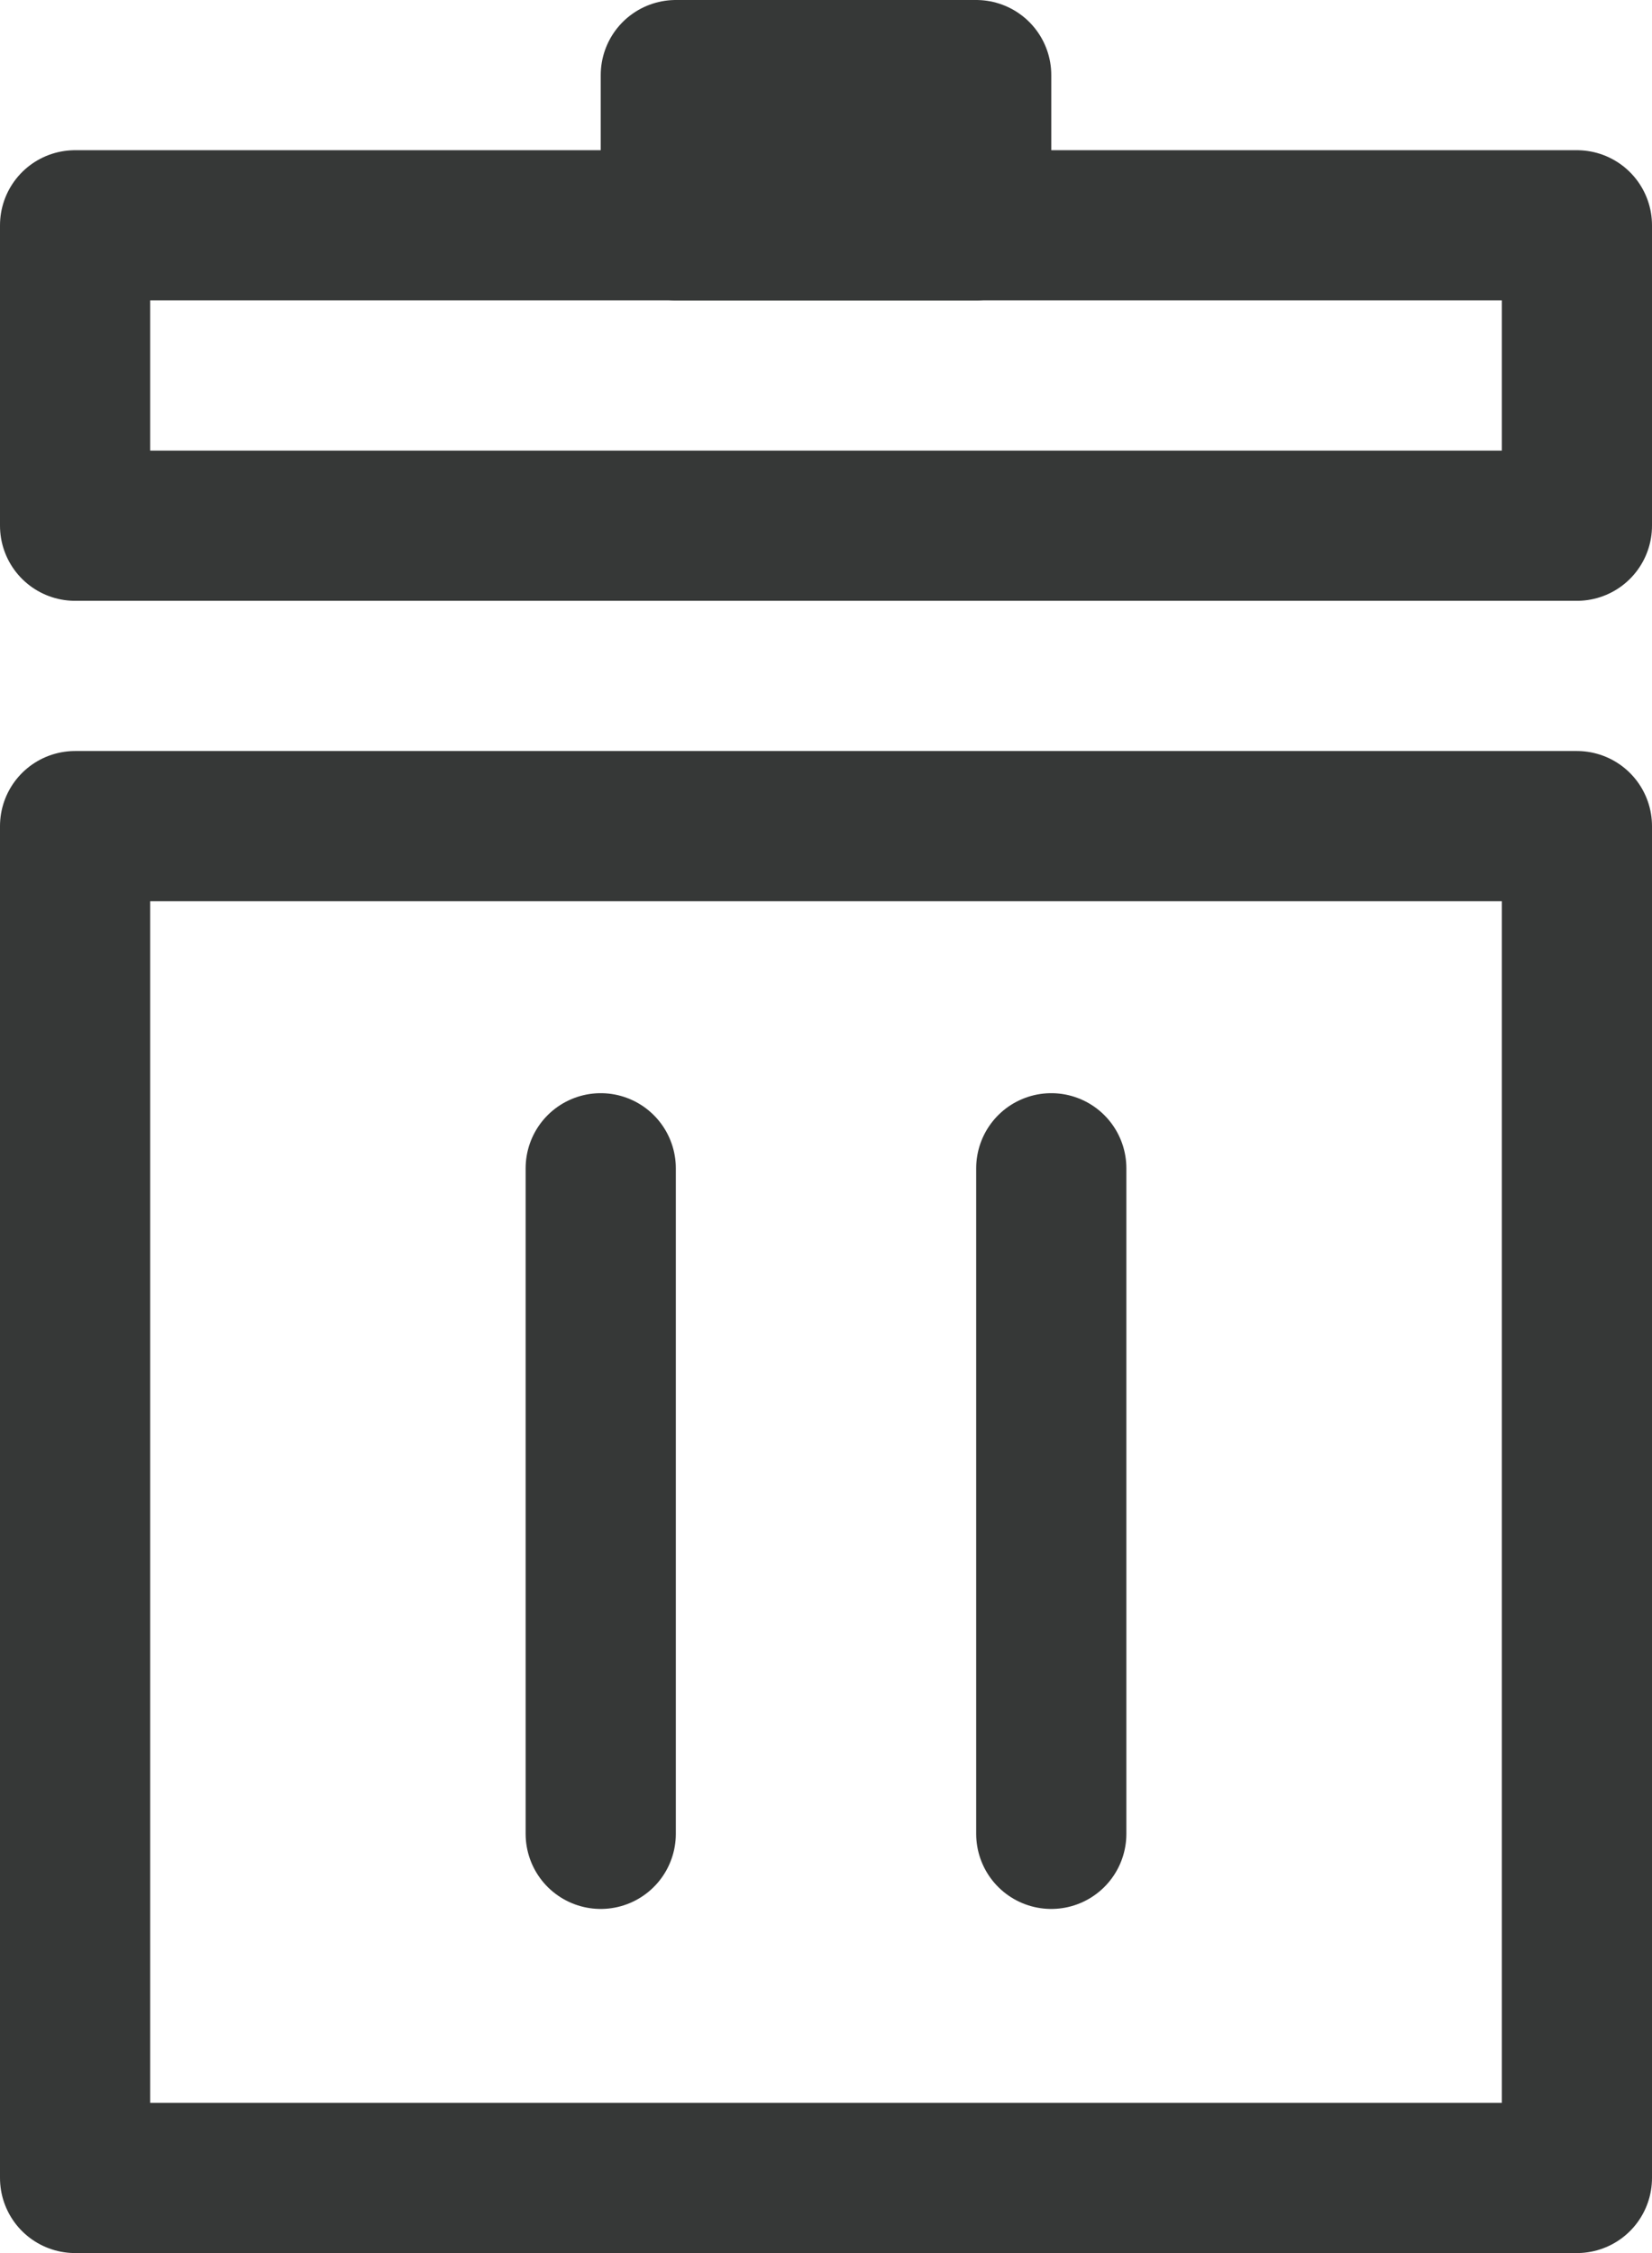<?xml version="1.0" encoding="UTF-8"?>
<svg width="11px" height="15px" viewBox="0 0 11 15" version="1.1" xmlns="http://www.w3.org/2000/svg" xmlns:xlink="http://www.w3.org/1999/xlink">
    <title>Icon / Black / Delete</title>
    <g id="Components" stroke="none" stroke-width="1" fill="none" fill-rule="evenodd" stroke-linecap="round" stroke-linejoin="round">
        <g transform="translate(-972.5, -1249.5)" id="Icon-/-Black-/-Delete" stroke="#363837">
            <g transform="translate(973, 1250)">
                <polygon id="Rectangle" points="0 5 10 5 10 14 0 14"></polygon>
                <line x1="3.5" y1="7.278" x2="3.5" y2="11.709" id="Line"></line>
                <line x1="6.5" y1="7.278" x2="6.5" y2="11.709" id="Line-Copy"></line>
                <rect id="Rectangle-Copy" x="0" y="1" width="10" height="2"></rect>
                <rect id="Rectangle" x="4" y="0" width="2" height="1"></rect>
            </g>
        </g>
    </g>
</svg>